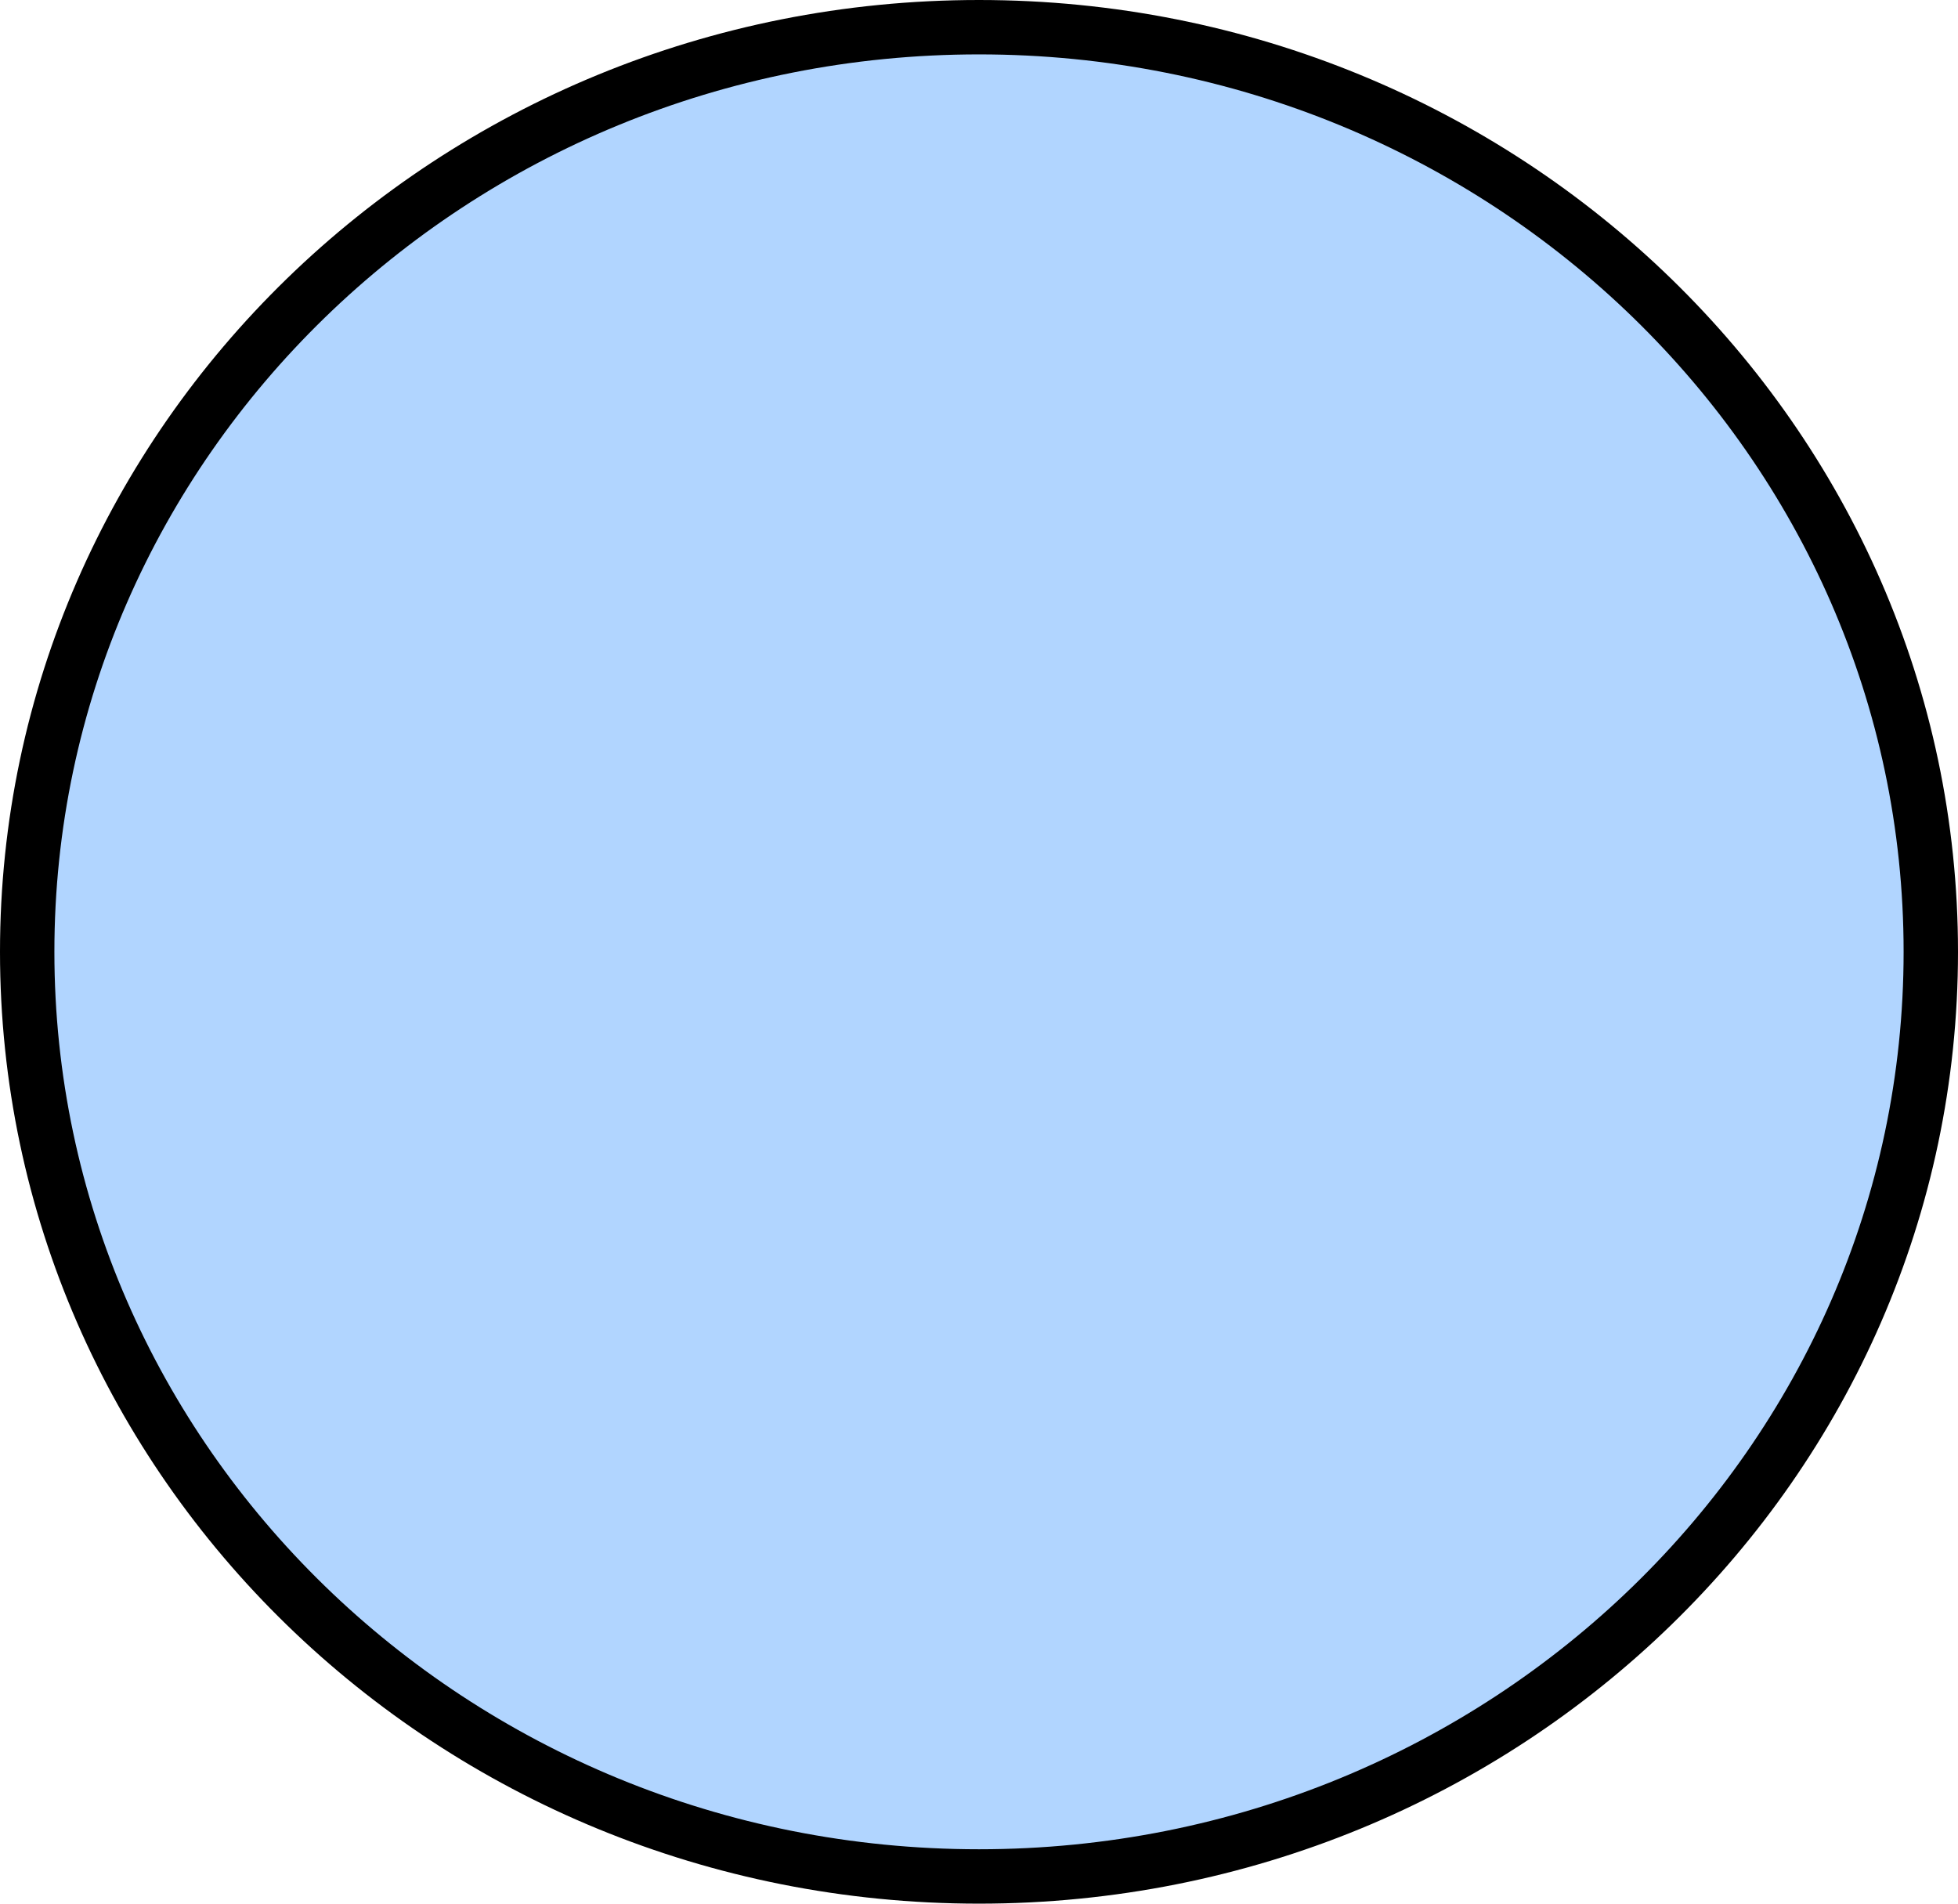 <svg width="36" height="35" viewBox="0 0 36 35" fill="none" xmlns="http://www.w3.org/2000/svg">
<path d="M35.5 17.5C35.5 26.876 27.678 34.5 18 34.5C8.322 34.5 0.5 26.876 0.5 17.5C0.5 8.124 8.322 0.5 18 0.5C27.678 0.5 35.5 8.124 35.5 17.5Z" fill="#B1D5FF" stroke="black"/>
</svg>
